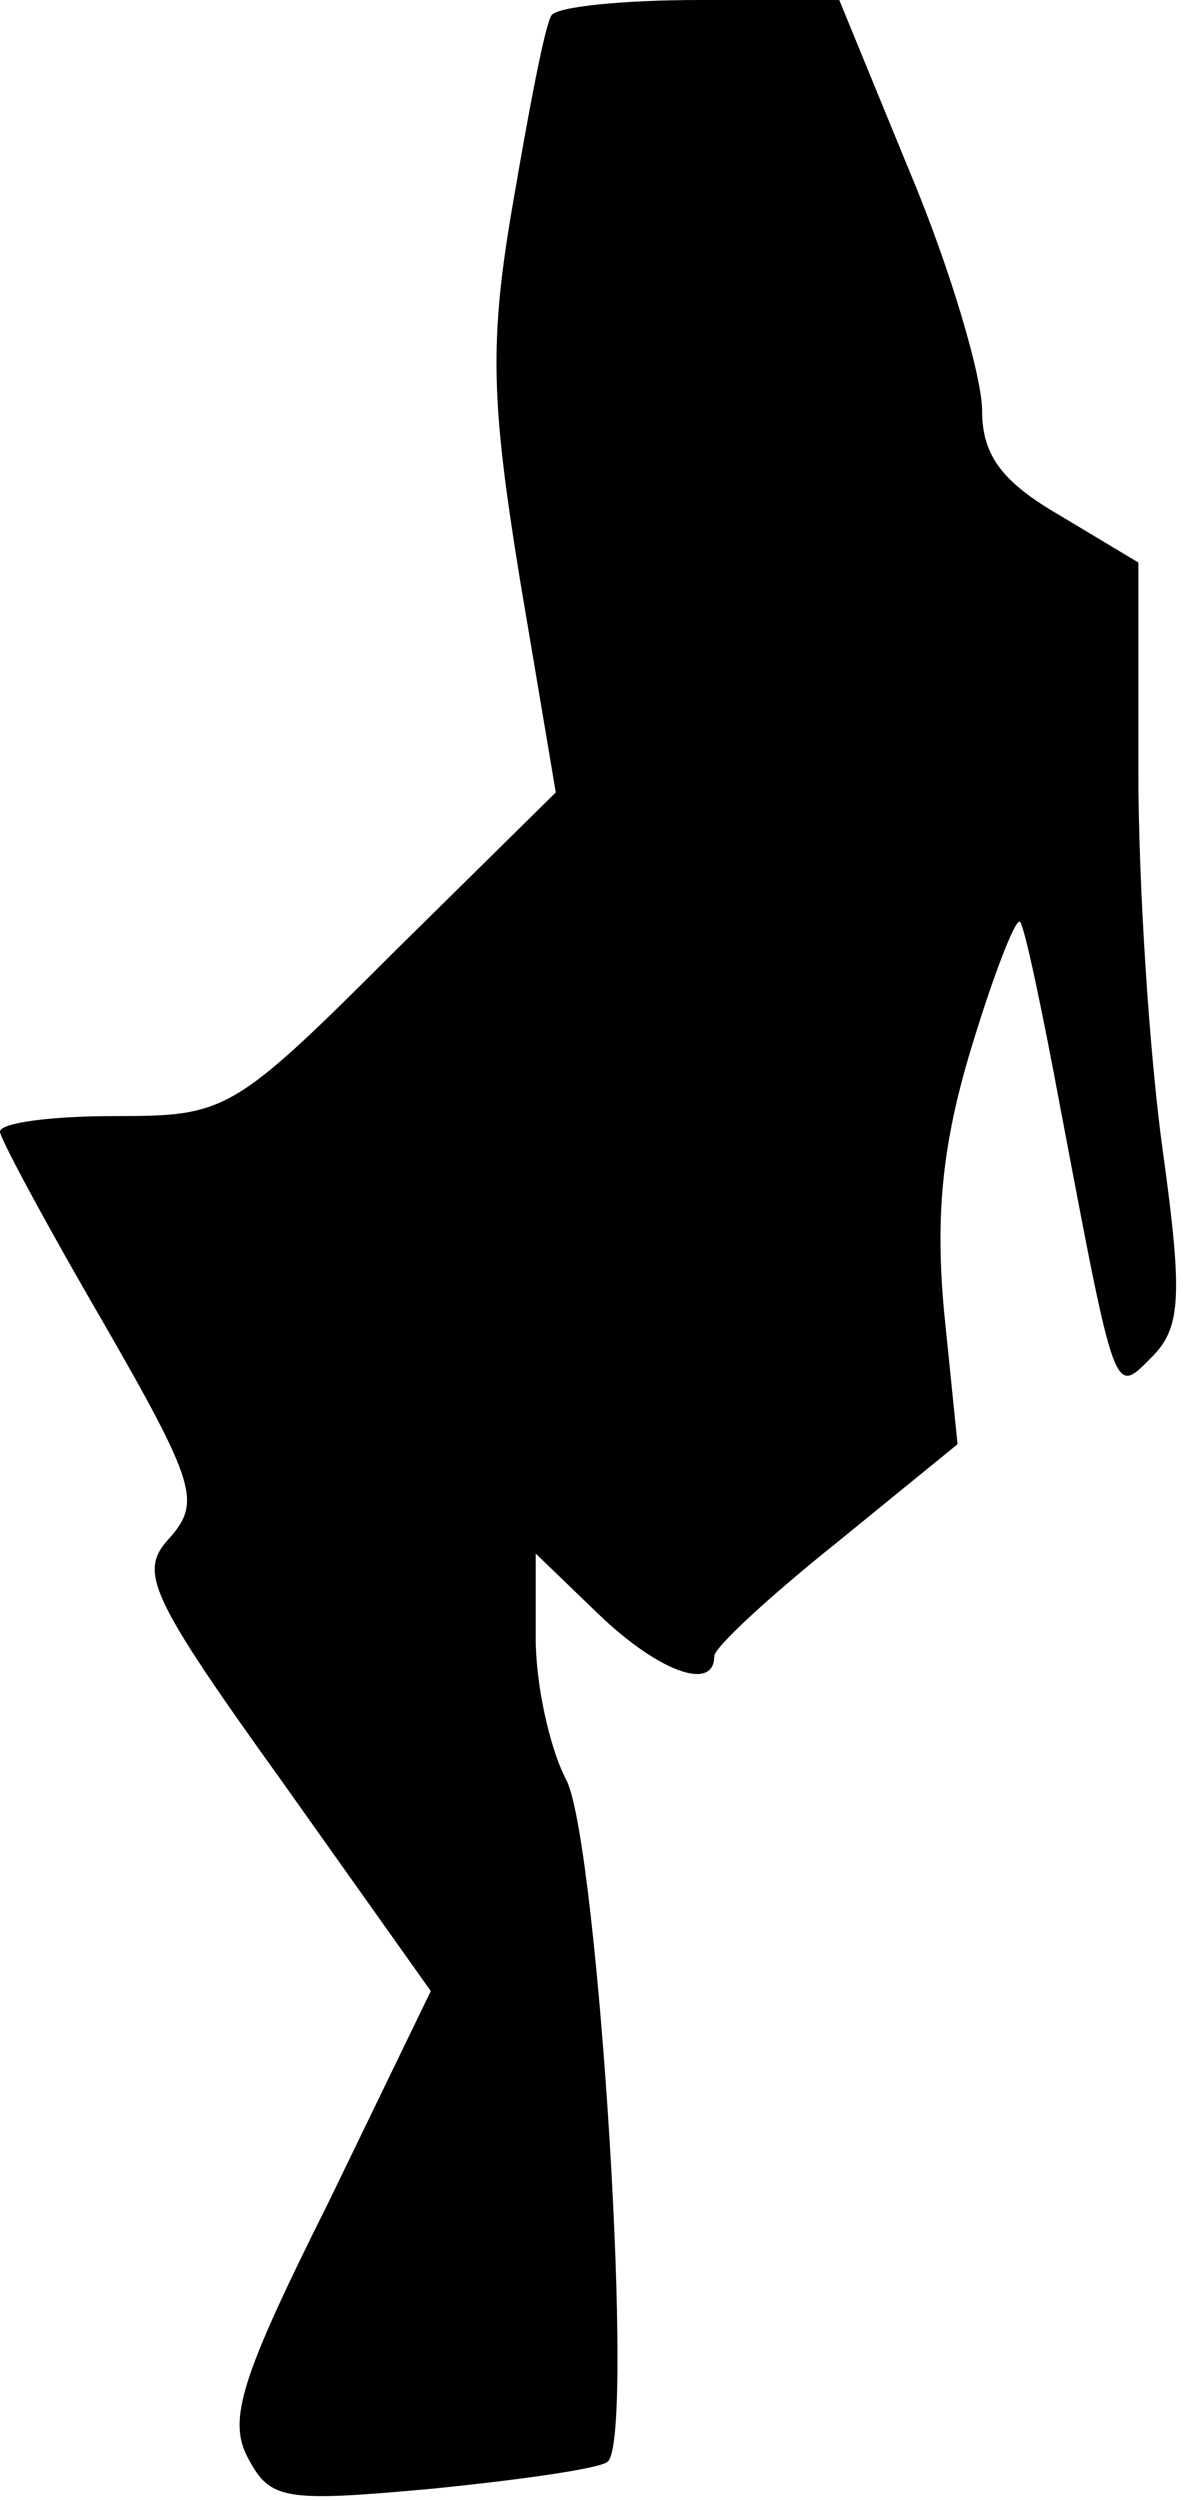 <?xml version="1.0" standalone="no"?>
<!DOCTYPE svg PUBLIC "-//W3C//DTD SVG 20010904//EN"
 "http://www.w3.org/TR/2001/REC-SVG-20010904/DTD/svg10.dtd">
<svg version="1.0" xmlns="http://www.w3.org/2000/svg"
 width="53pt" height="112pt" viewBox="0 0 53 112"
 preserveAspectRatio="xMidYMid meet">
<g transform="translate(0,112) scale(0.1,-0.1)"
fill="#000000" stroke="none">
<path fill="#000000" stroke="none" d="M247 1113 c-3 -5 -10 -42 -17 -83 -11
-63 -10 -90 3 -170 l16 -95 -73 -72 c-72 -72 -75 -73 -125 -73 -28 0 -51 -3
-51 -7 0 -3 21 -42 46 -85 42 -73 44 -81 30 -97 -14 -15 -10 -25 51 -110 l66
-93 -46 -95 c-39 -78 -45 -97 -36 -114 10 -19 16 -20 82 -14 40 4 75 9 79 12
13 7 -4 275 -18 305 -8 15 -14 44 -14 64 l0 38 28 -27 c27 -26 52 -35 52 -19
0 4 25 27 55 51 l54 44 -6 59 c-4 43 -1 75 12 118 10 33 20 59 22 57 2 -2 10
-40 18 -83 25 -132 24 -129 41 -112 13 13 14 27 5 92 -6 43 -11 119 -11 171
l0 93 -35 21 c-26 15 -35 27 -35 47 0 15 -14 63 -32 106 l-32 78 -62 0 c-35 0
-65 -3 -67 -7z"/>
</g>
</svg>
